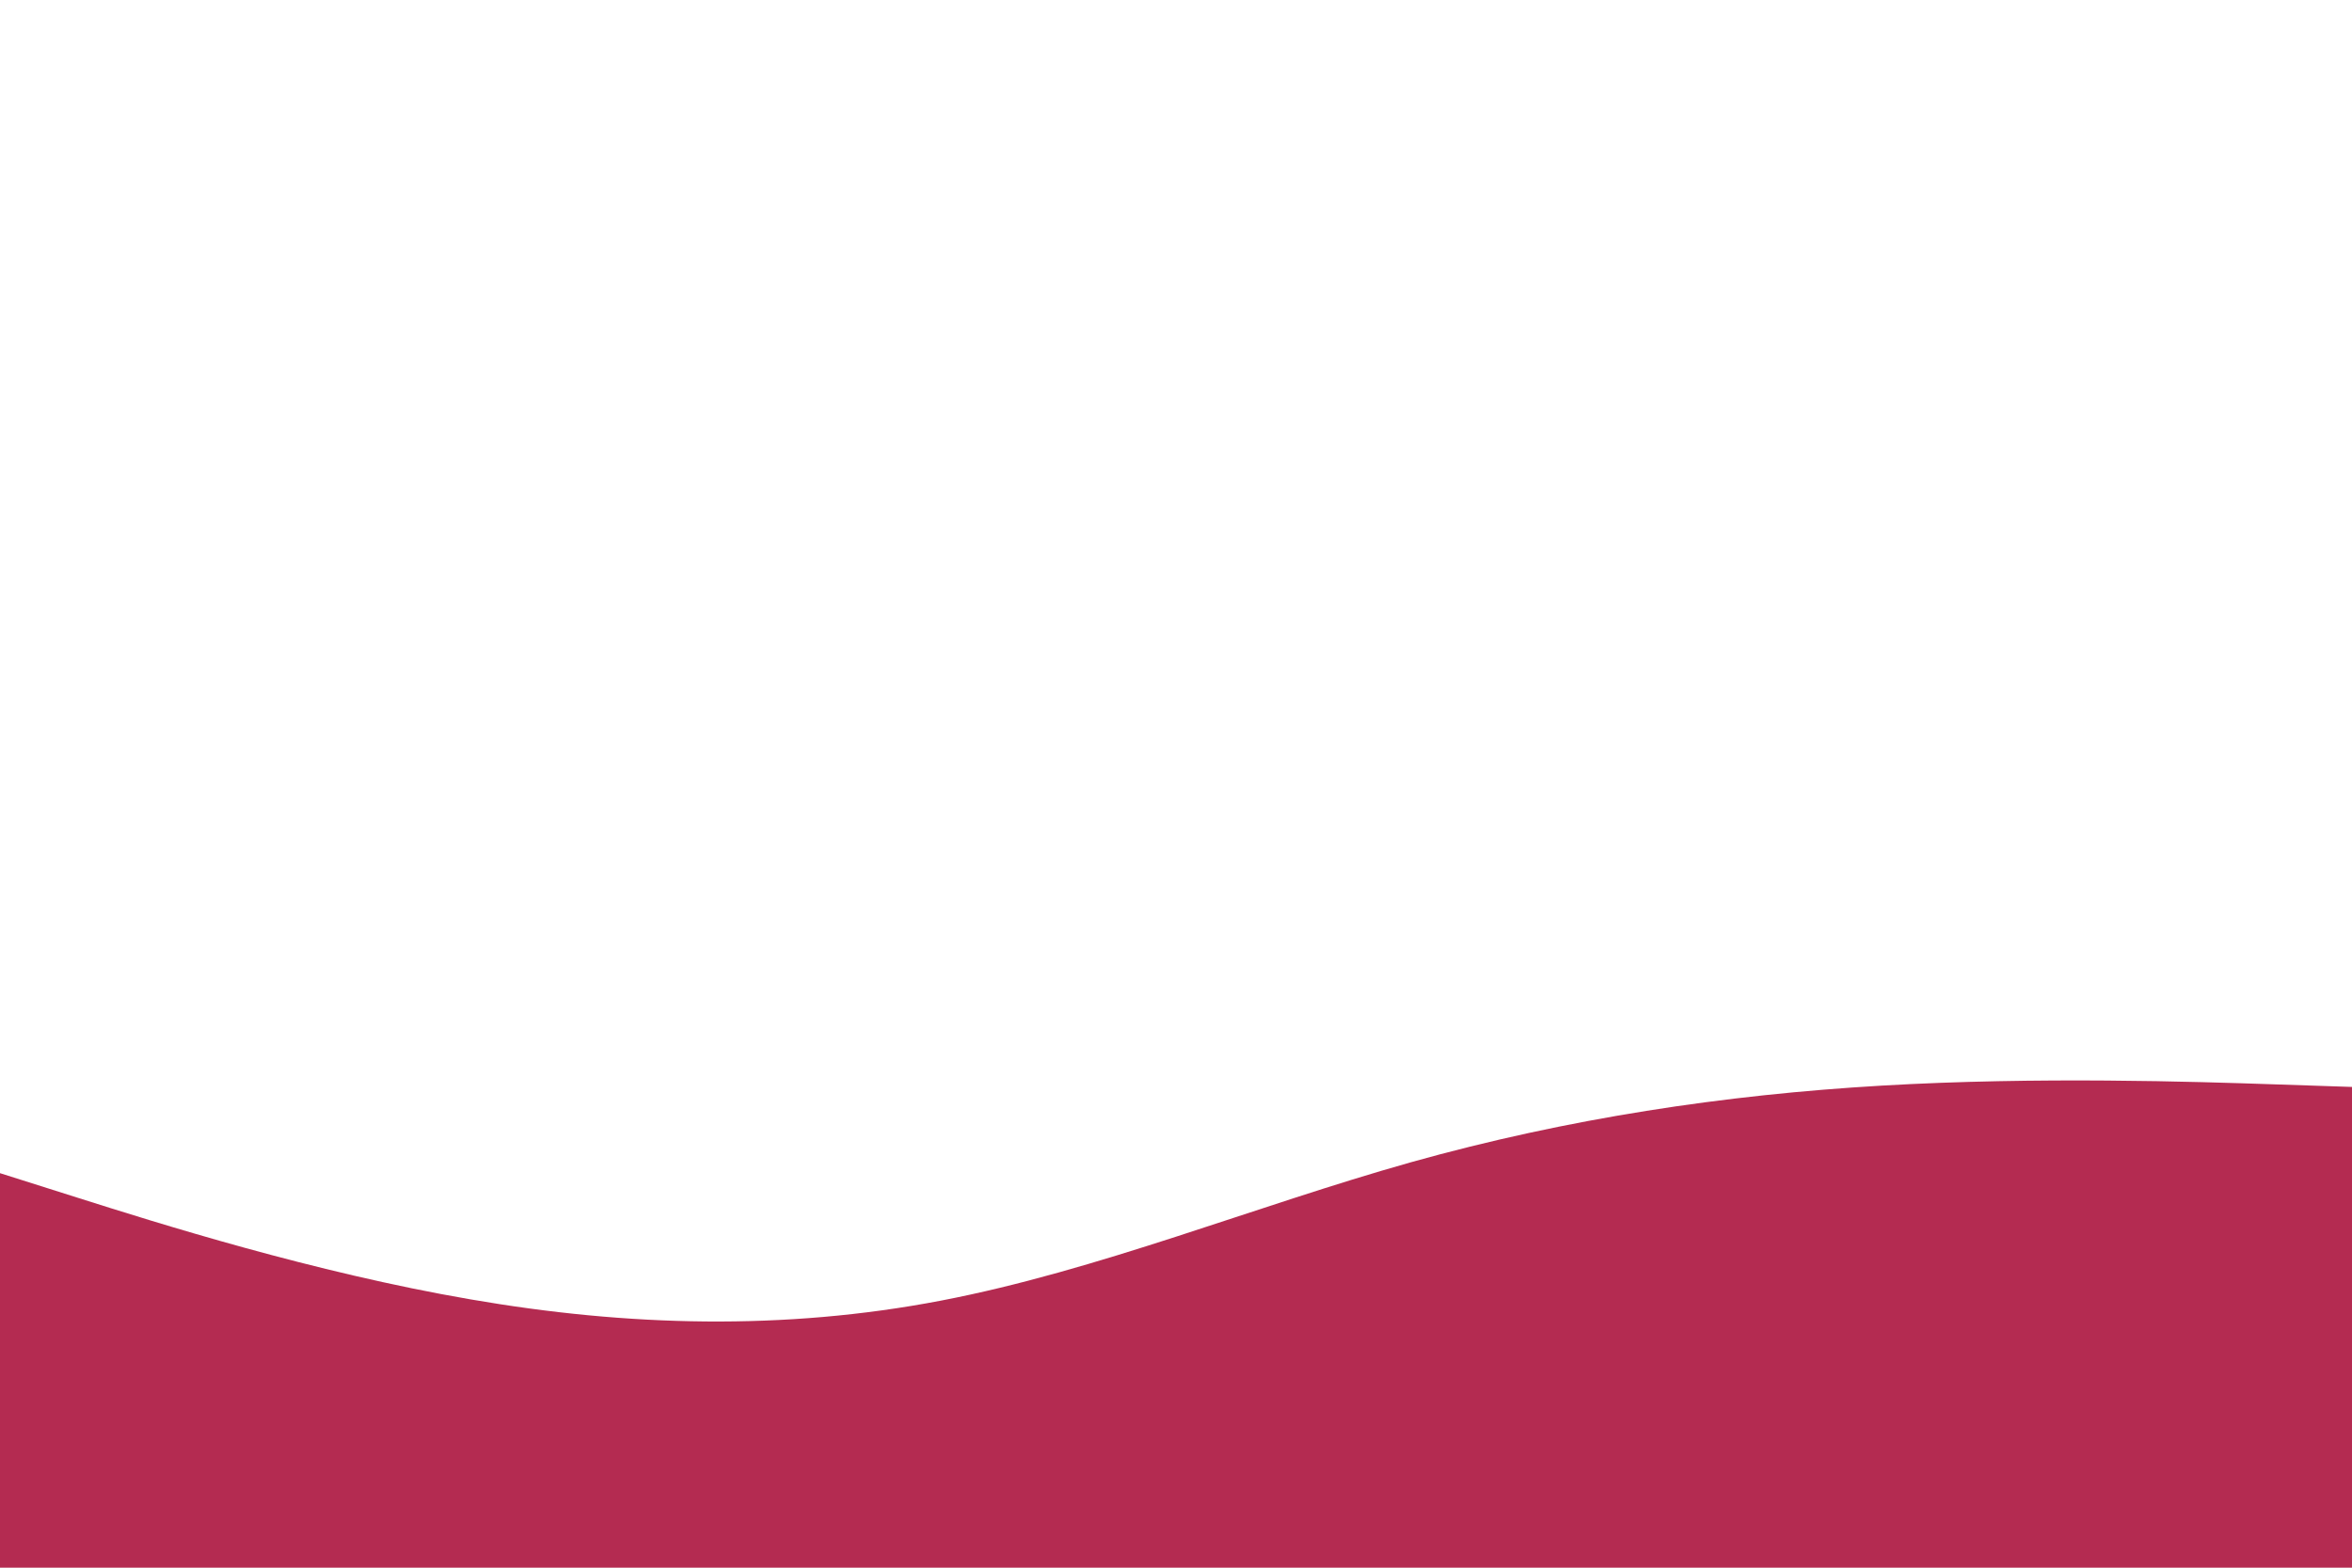 <svg id="visual" viewBox="0 0 900 600" width="900" height="600" xmlns="http://www.w3.org/2000/svg" xmlns:xlink="http://www.w3.org/1999/xlink" version="1.1"><path d="M0 449L30 458.5C60 468 120 487 180 497.3C240 507.7 300 509.3 360 497.8C420 486.3 480 461.7 540 444.8C600 428 660 419 720 415.5C780 412 840 414 870 415L900 416L900 601L870 601C840 601 780 601 720 601C660 601 600 601 540 601C480 601 420 601 360 601C300 601 240 601 180 601C120 601 60 601 30 601L0 601Z" fill="#B42B51" stroke-linecap="round" stroke-linejoin="miter"></path></svg>